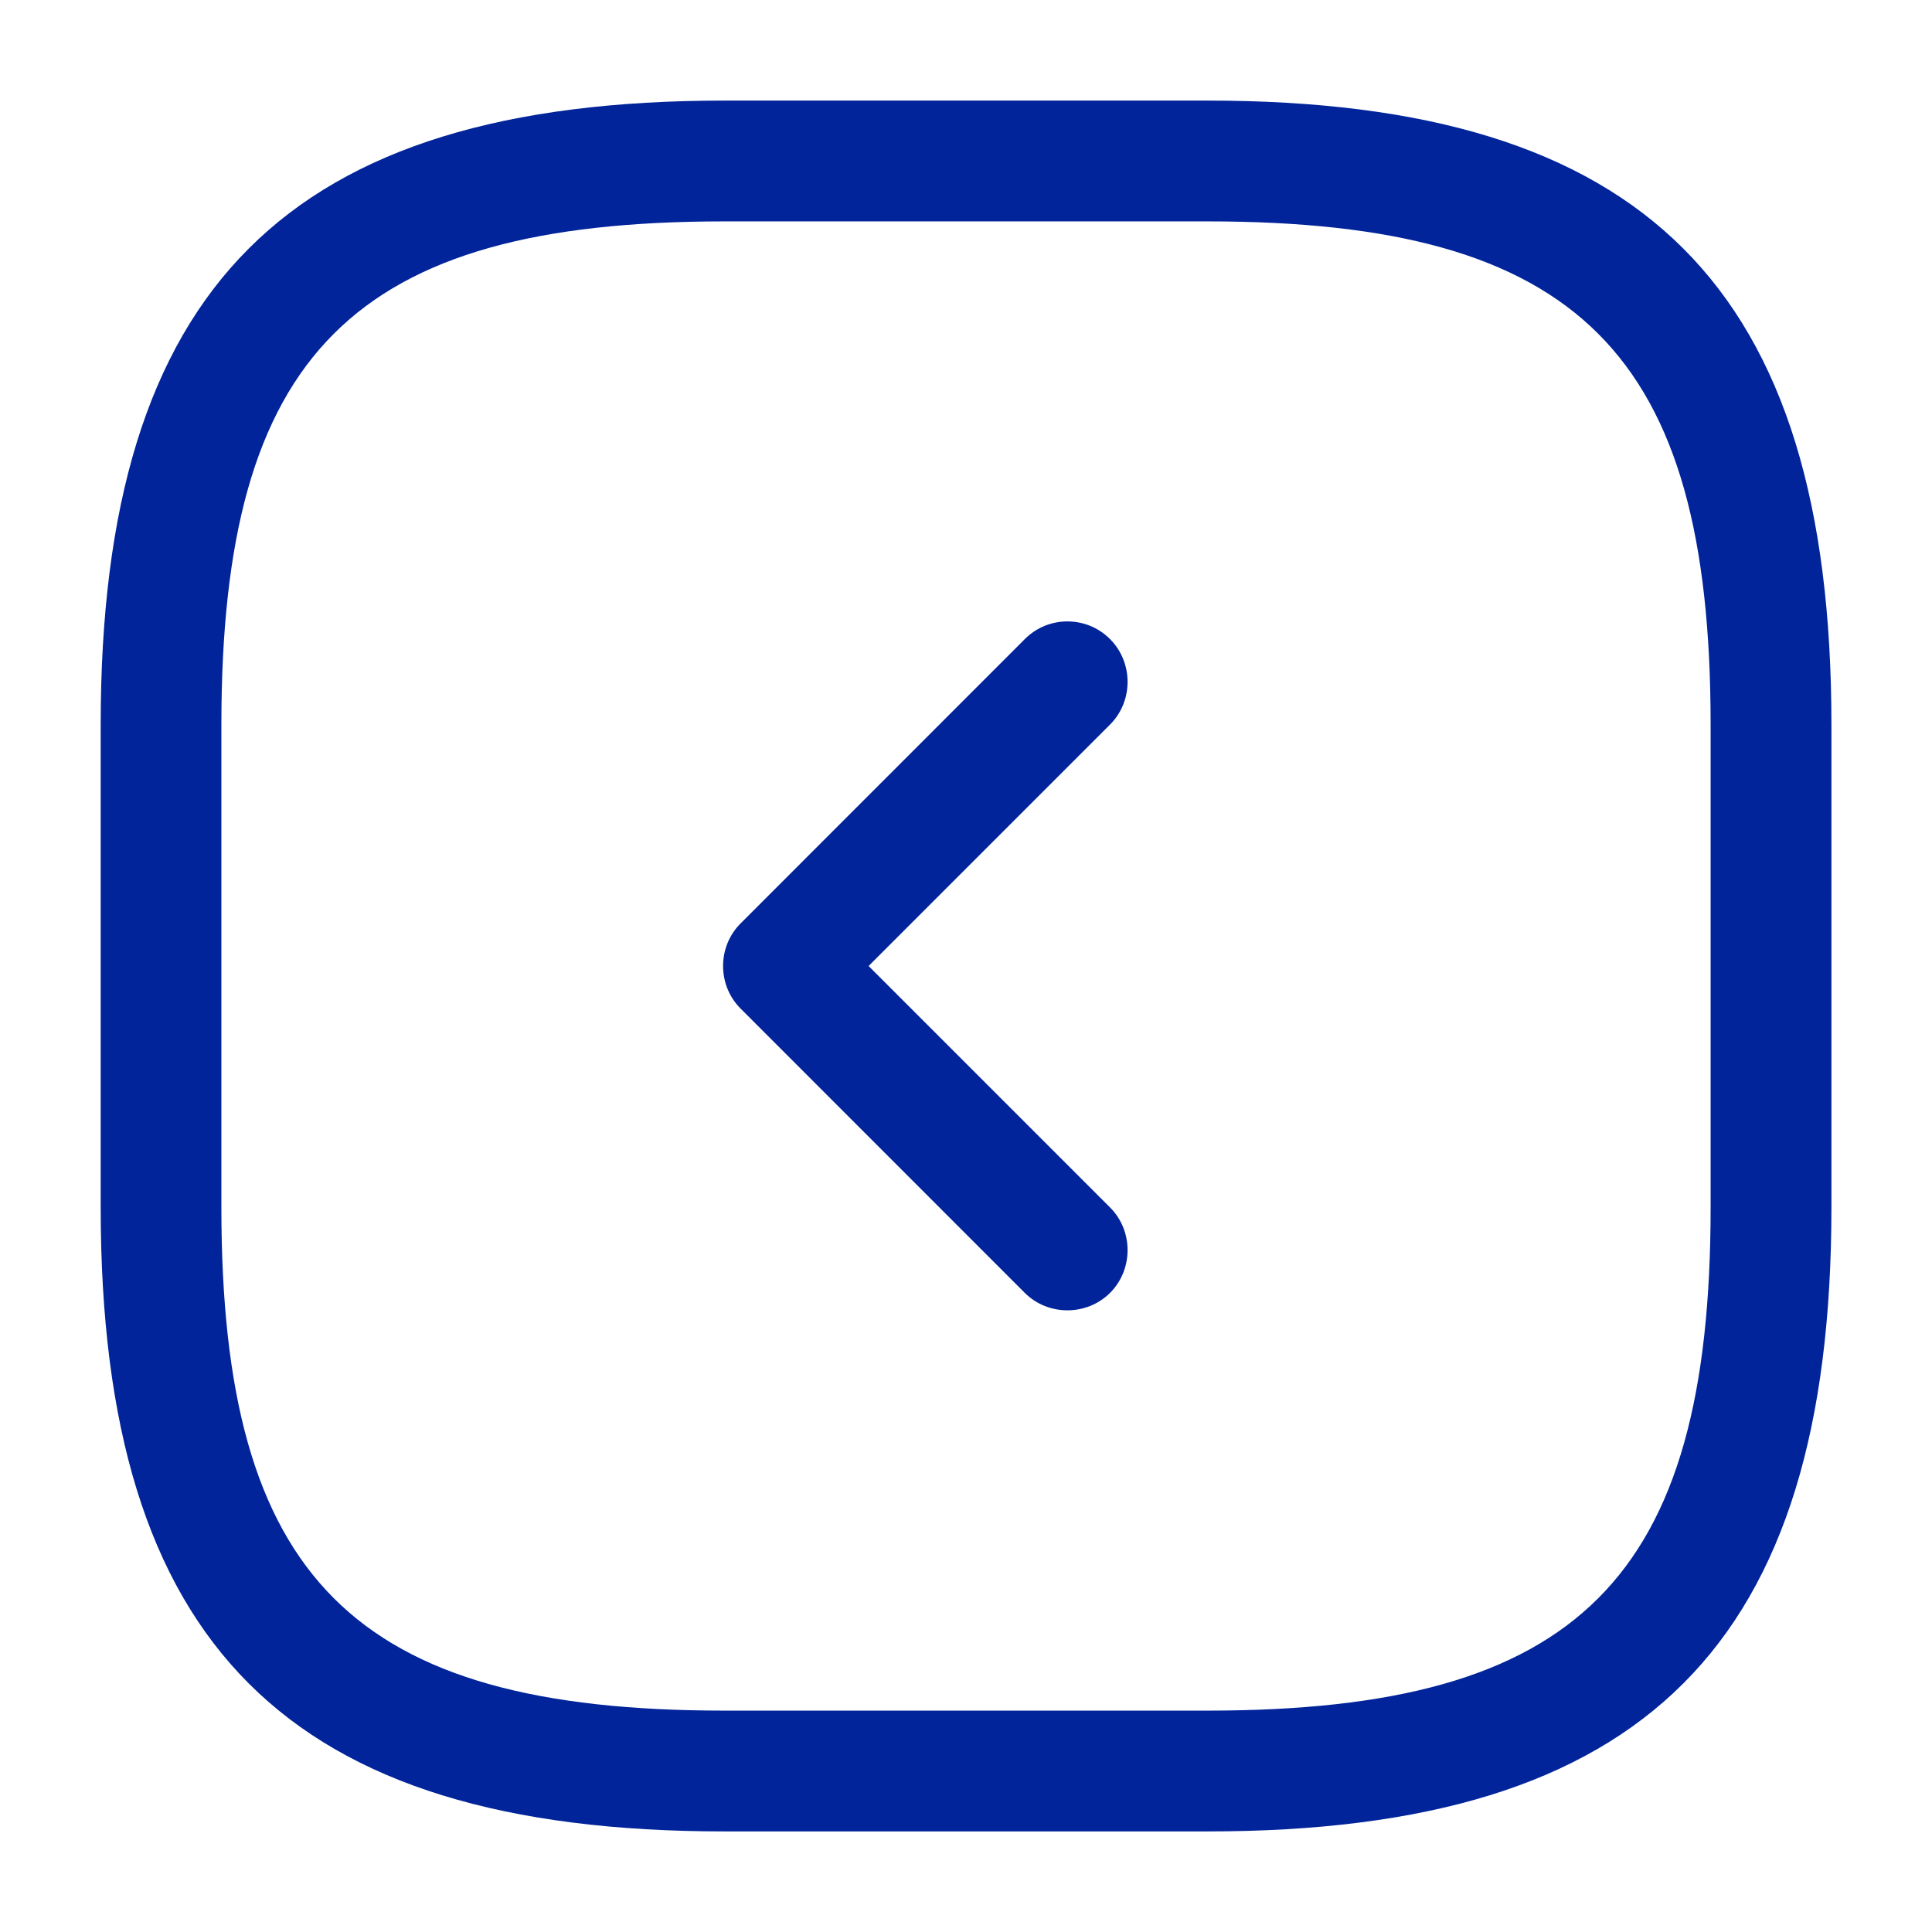 <svg width="17" height="17" viewBox="0 0 17 17" fill="none" xmlns="http://www.w3.org/2000/svg">
<path d="M6.375 0.885L10.625 0.885C14.471 0.885 16.115 2.529 16.115 6.375L16.115 10.625C16.115 14.471 14.471 16.115 10.625 16.115L6.375 16.115C2.529 16.115 0.886 14.471 0.886 10.625L0.886 6.375C0.886 2.529 2.529 0.885 6.375 0.885ZM10.625 15.052C13.891 15.052 15.052 13.89 15.052 10.625L15.052 6.375C15.052 3.11 13.891 1.948 10.625 1.948L6.375 1.948C3.11 1.948 1.948 3.11 1.948 6.375L1.948 10.625C1.948 13.89 3.11 15.052 6.375 15.052L10.625 15.052Z" fill="#01249A"/>
<path d="M9.392 5.468C9.527 5.468 9.662 5.518 9.768 5.624C9.973 5.83 9.973 6.17 9.768 6.375L7.643 8.5L9.768 10.625C9.973 10.83 9.973 11.17 9.768 11.376C9.562 11.581 9.222 11.581 9.017 11.376L6.517 8.875C6.311 8.67 6.311 8.33 6.517 8.125L9.017 5.624C9.123 5.518 9.258 5.468 9.392 5.468Z" fill="#01249A"/>
</svg>
